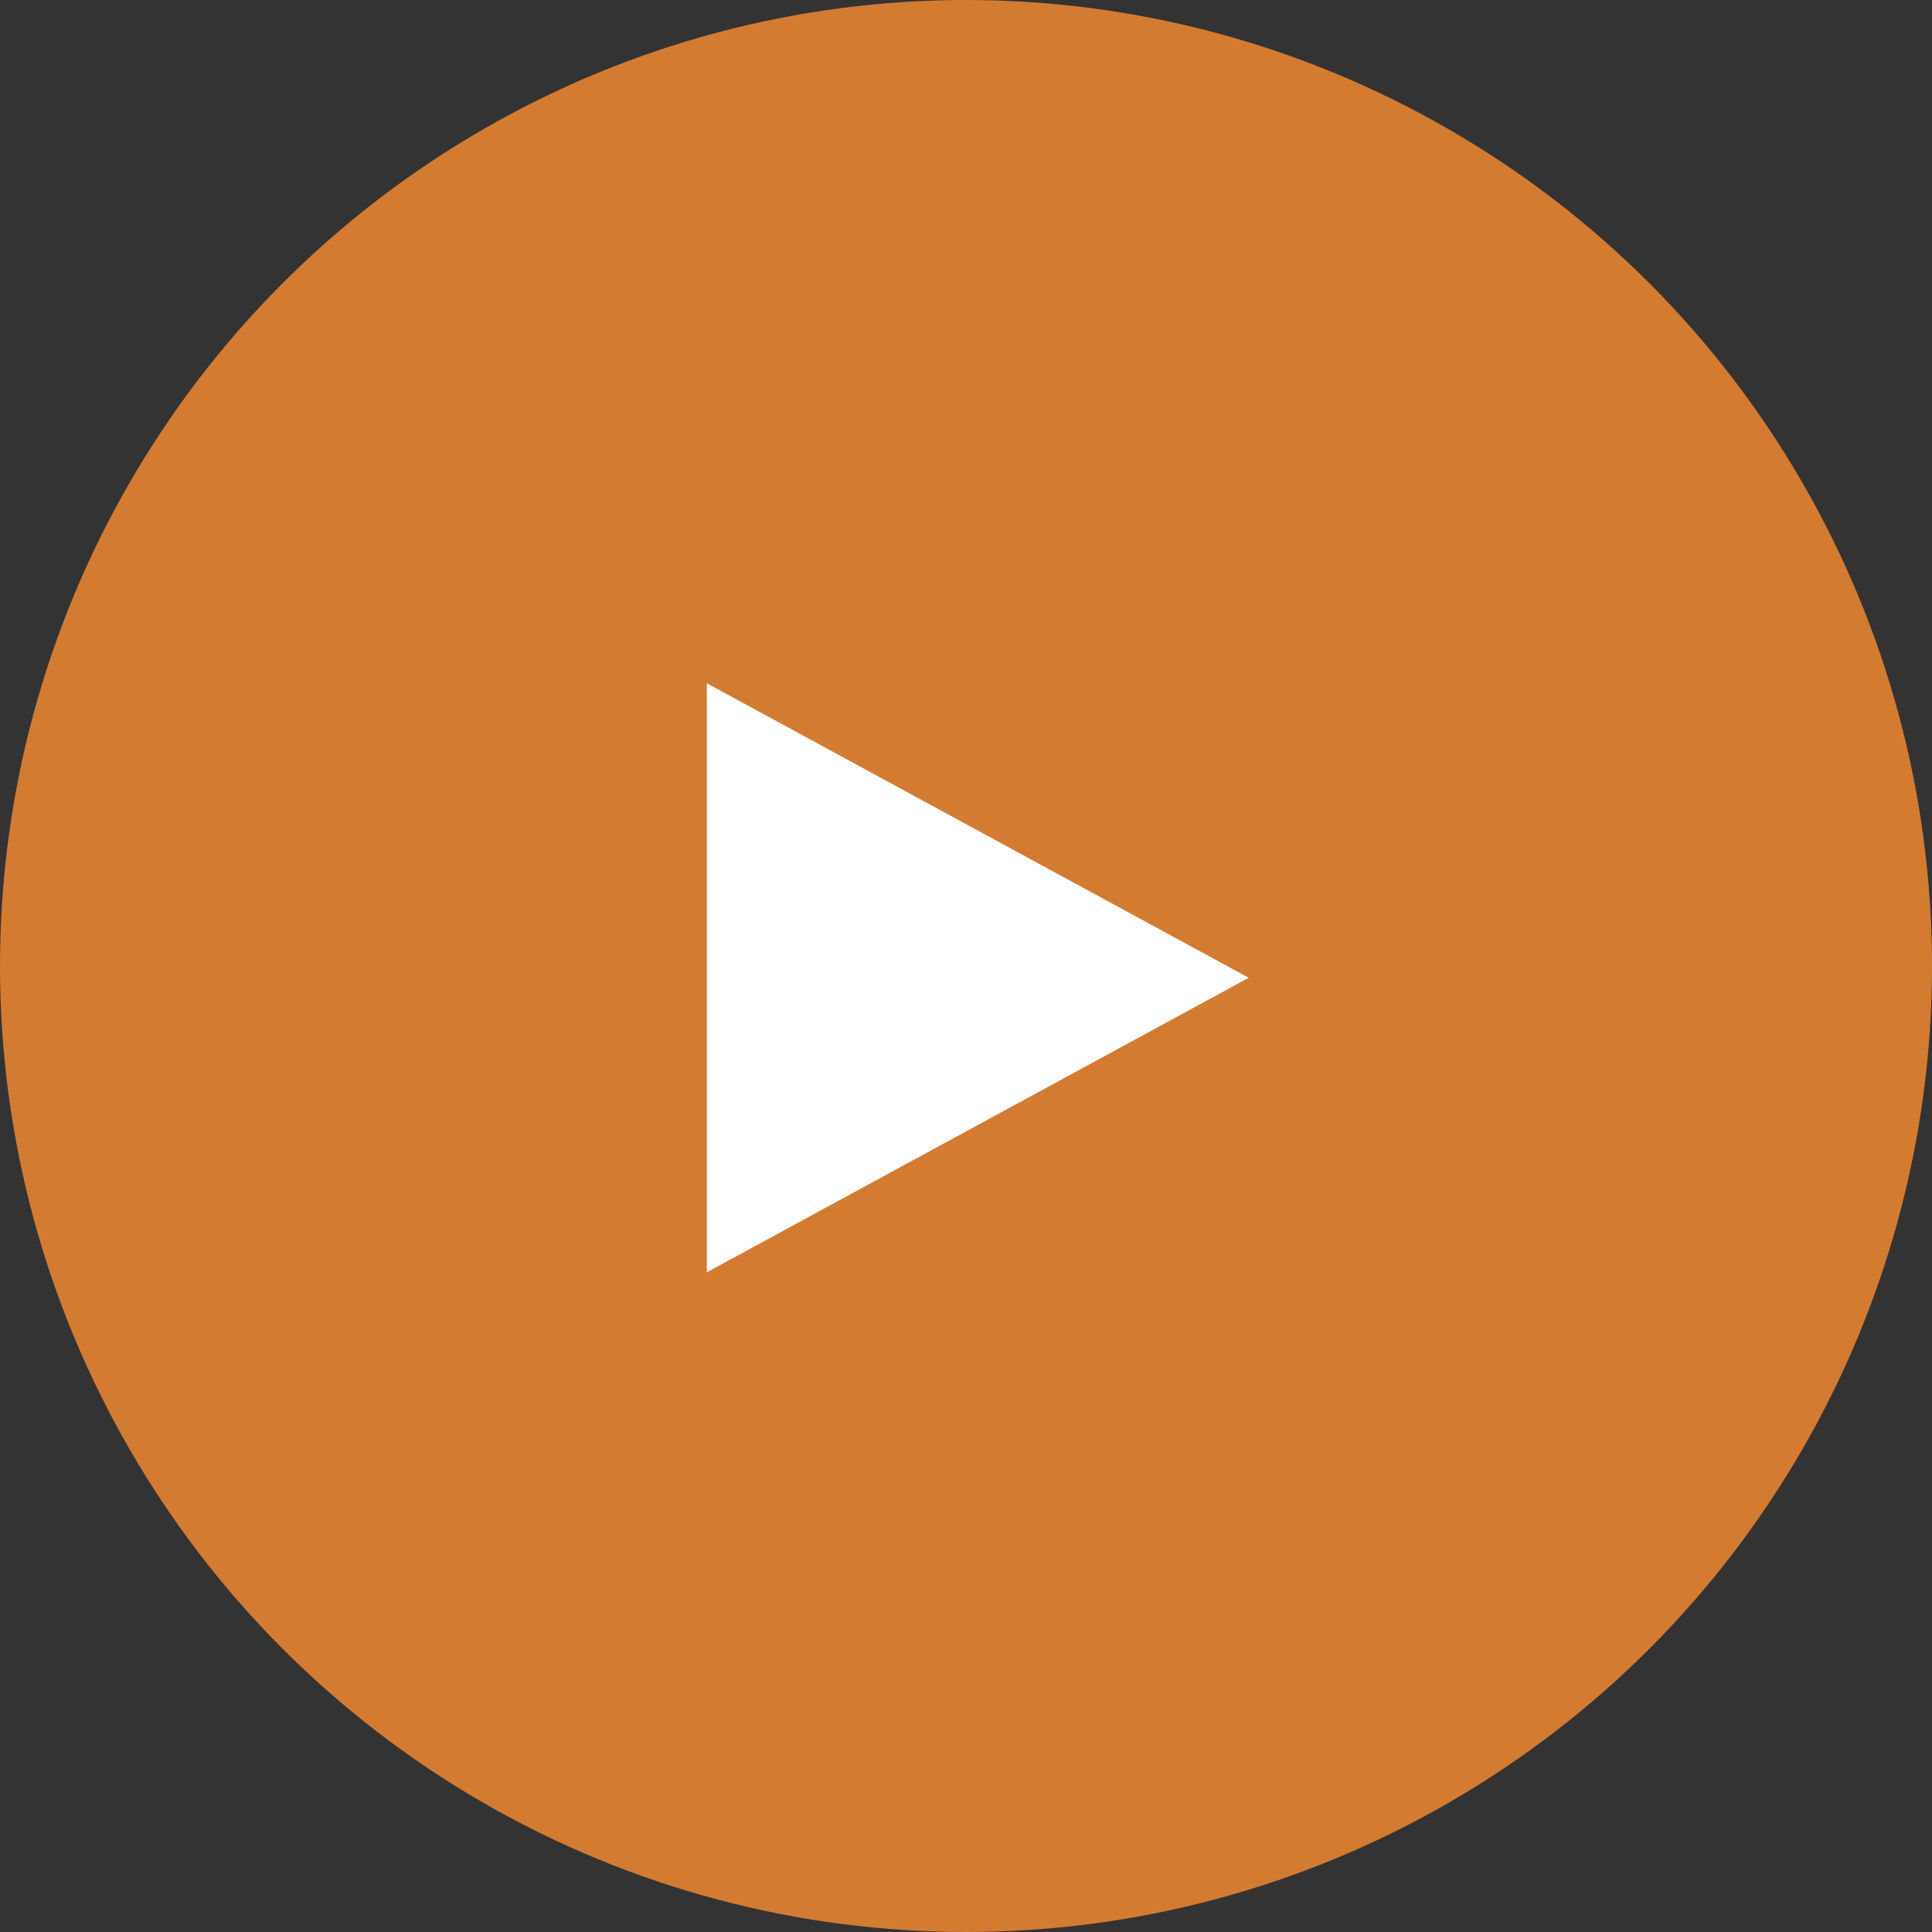<svg xmlns="http://www.w3.org/2000/svg" width="82" height="82" viewBox="0 0 82 82">
  <rect x="0" y="0" width="82" height="82" fill="#333333" stroke="none"/>
  <g id="Gruppe_92" data-name="Gruppe 92" transform="translate(-923 -434)">
    <circle id="Ellipse_7" data-name="Ellipse 7" cx="41" cy="41" r="41" transform="translate(923 434)" fill="#fd8d32" opacity="0.792"/>
    <path id="Polygon_1" data-name="Polygon 1" d="M12.5,0,25,23H0Z" transform="translate(976 463) rotate(90)" fill="#fff"/>
  </g>
</svg>
